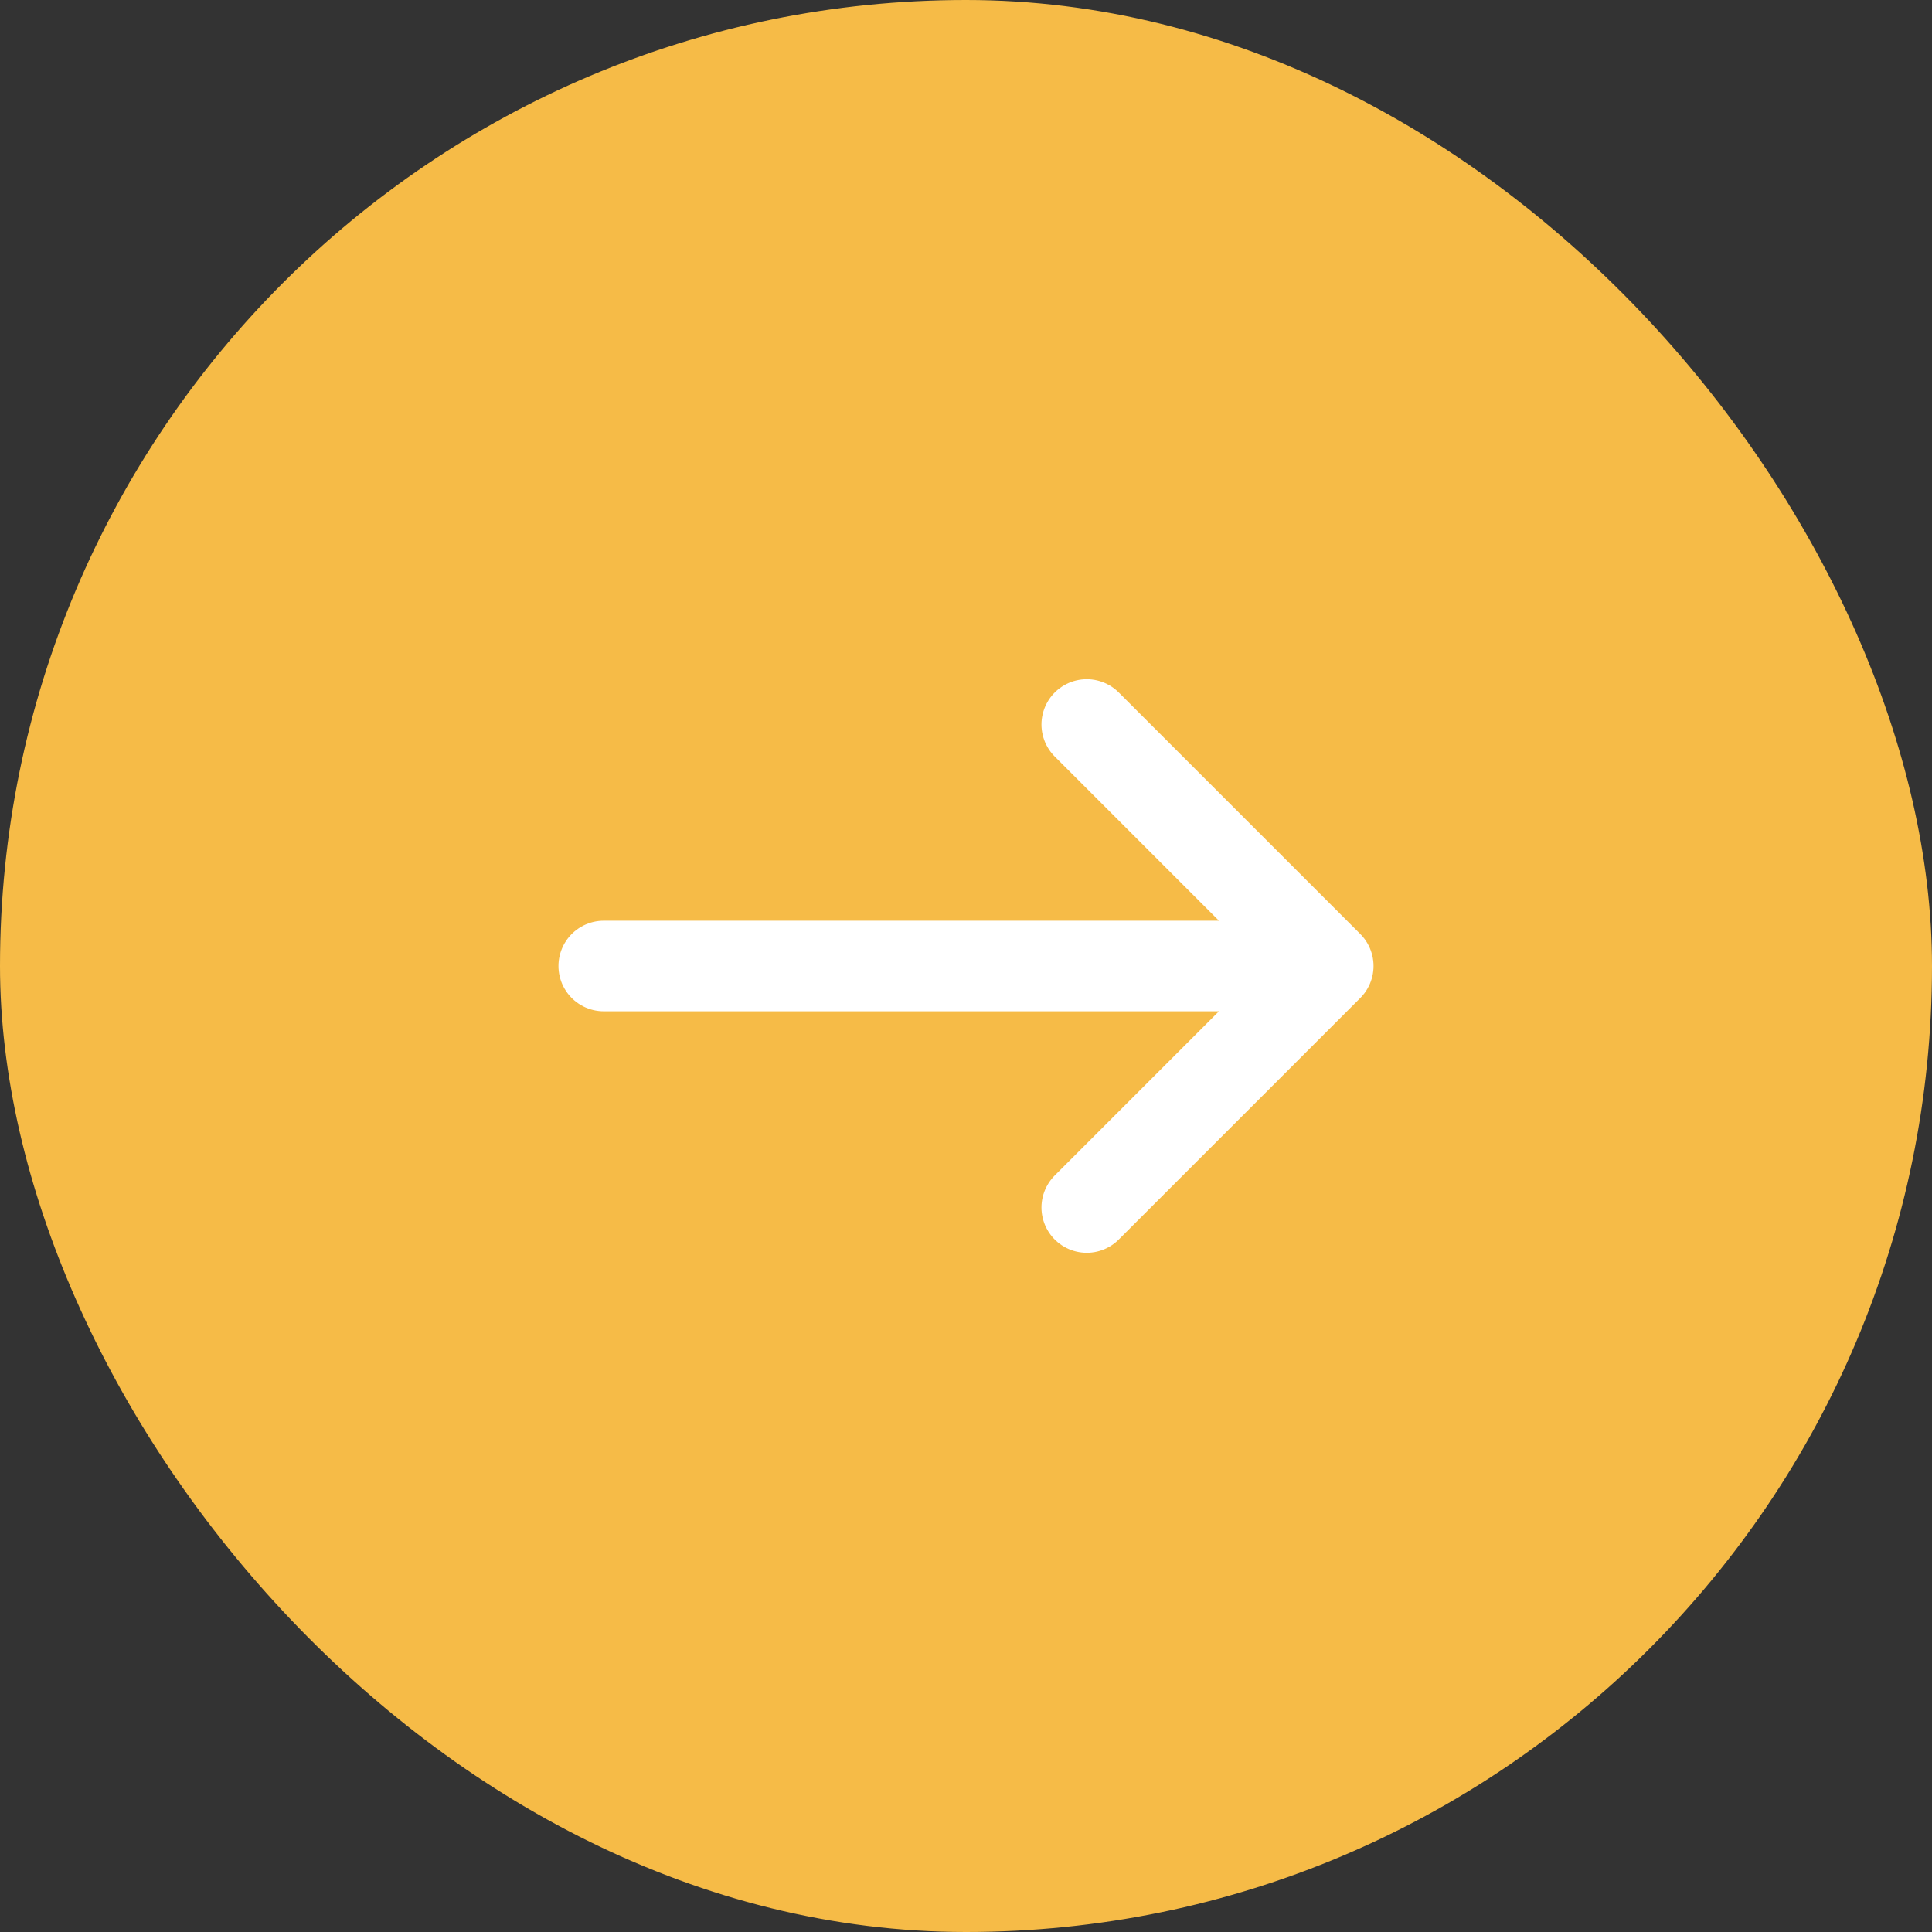 <svg width="32" height="32" viewBox="0 0 32 32" fill="none" xmlns="http://www.w3.org/2000/svg">
<rect x="0" y="0" width="32" height="32" fill="#333333" stroke="none"/>
<rect width="32" height="32" rx="16" fill="#F6BB47"/>
<path d="M18 20L22 16M22 16L18 12M22 16L10 16" stroke="white" stroke-width="1.5" stroke-linecap="round" stroke-linejoin="round"/>
</svg>
